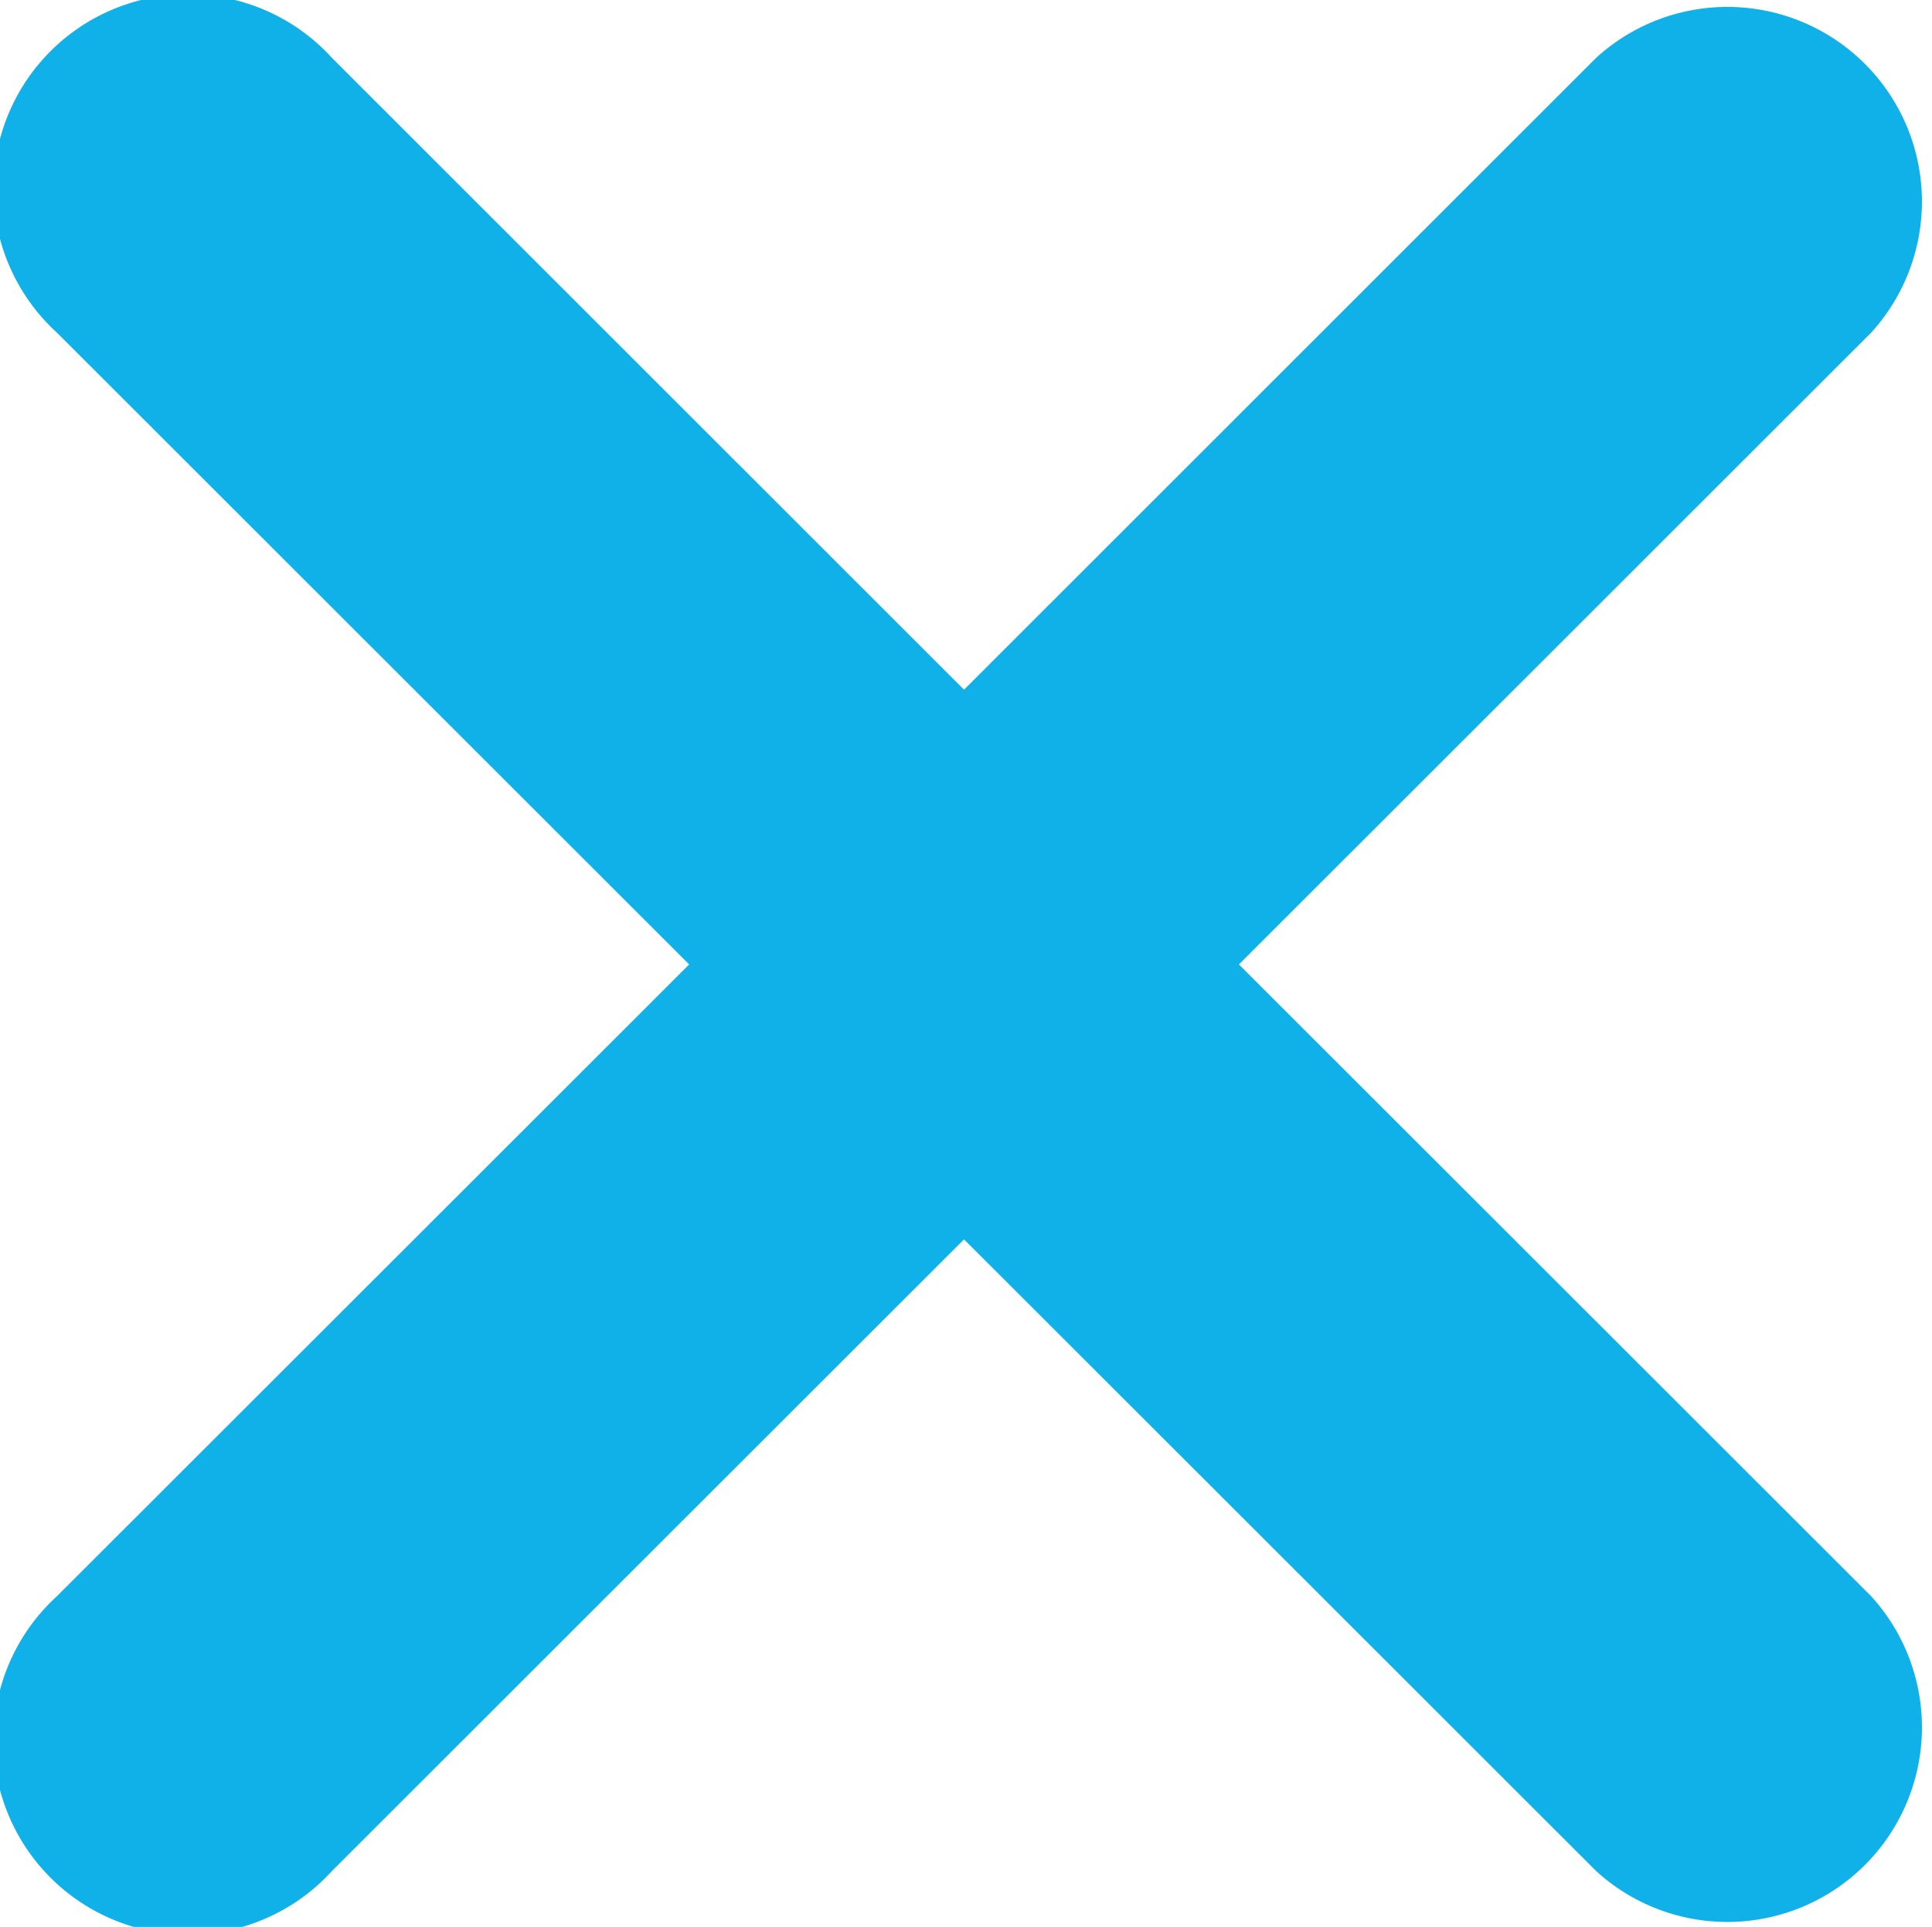 <svg xmlns="http://www.w3.org/2000/svg" width="9.84" height="9.812" viewBox="0 0 9.84 9.812">
  <defs>
    <style>
      .cls-1 {
        fill: #10b1e8;
        fill-rule: evenodd;
      }
    </style>
  </defs>
  <path id="Фигура_1441" data-name="Фигура 1441" class="cls-1" d="M3641.22,218.974l3.22-3.217a0.991,0.991,0,0,0-1.4-1.4l-3.22,3.218-3.22-3.218a0.991,0.991,0,1,0-1.4,1.4l3.22,3.217-3.22,3.217a0.991,0.991,0,1,0,1.4,1.4l3.22-3.217,3.22,3.217a0.991,0.991,0,0,0,1.4-1.4Z" transform="translate(-3634.91 -214.063)"/>
</svg>
